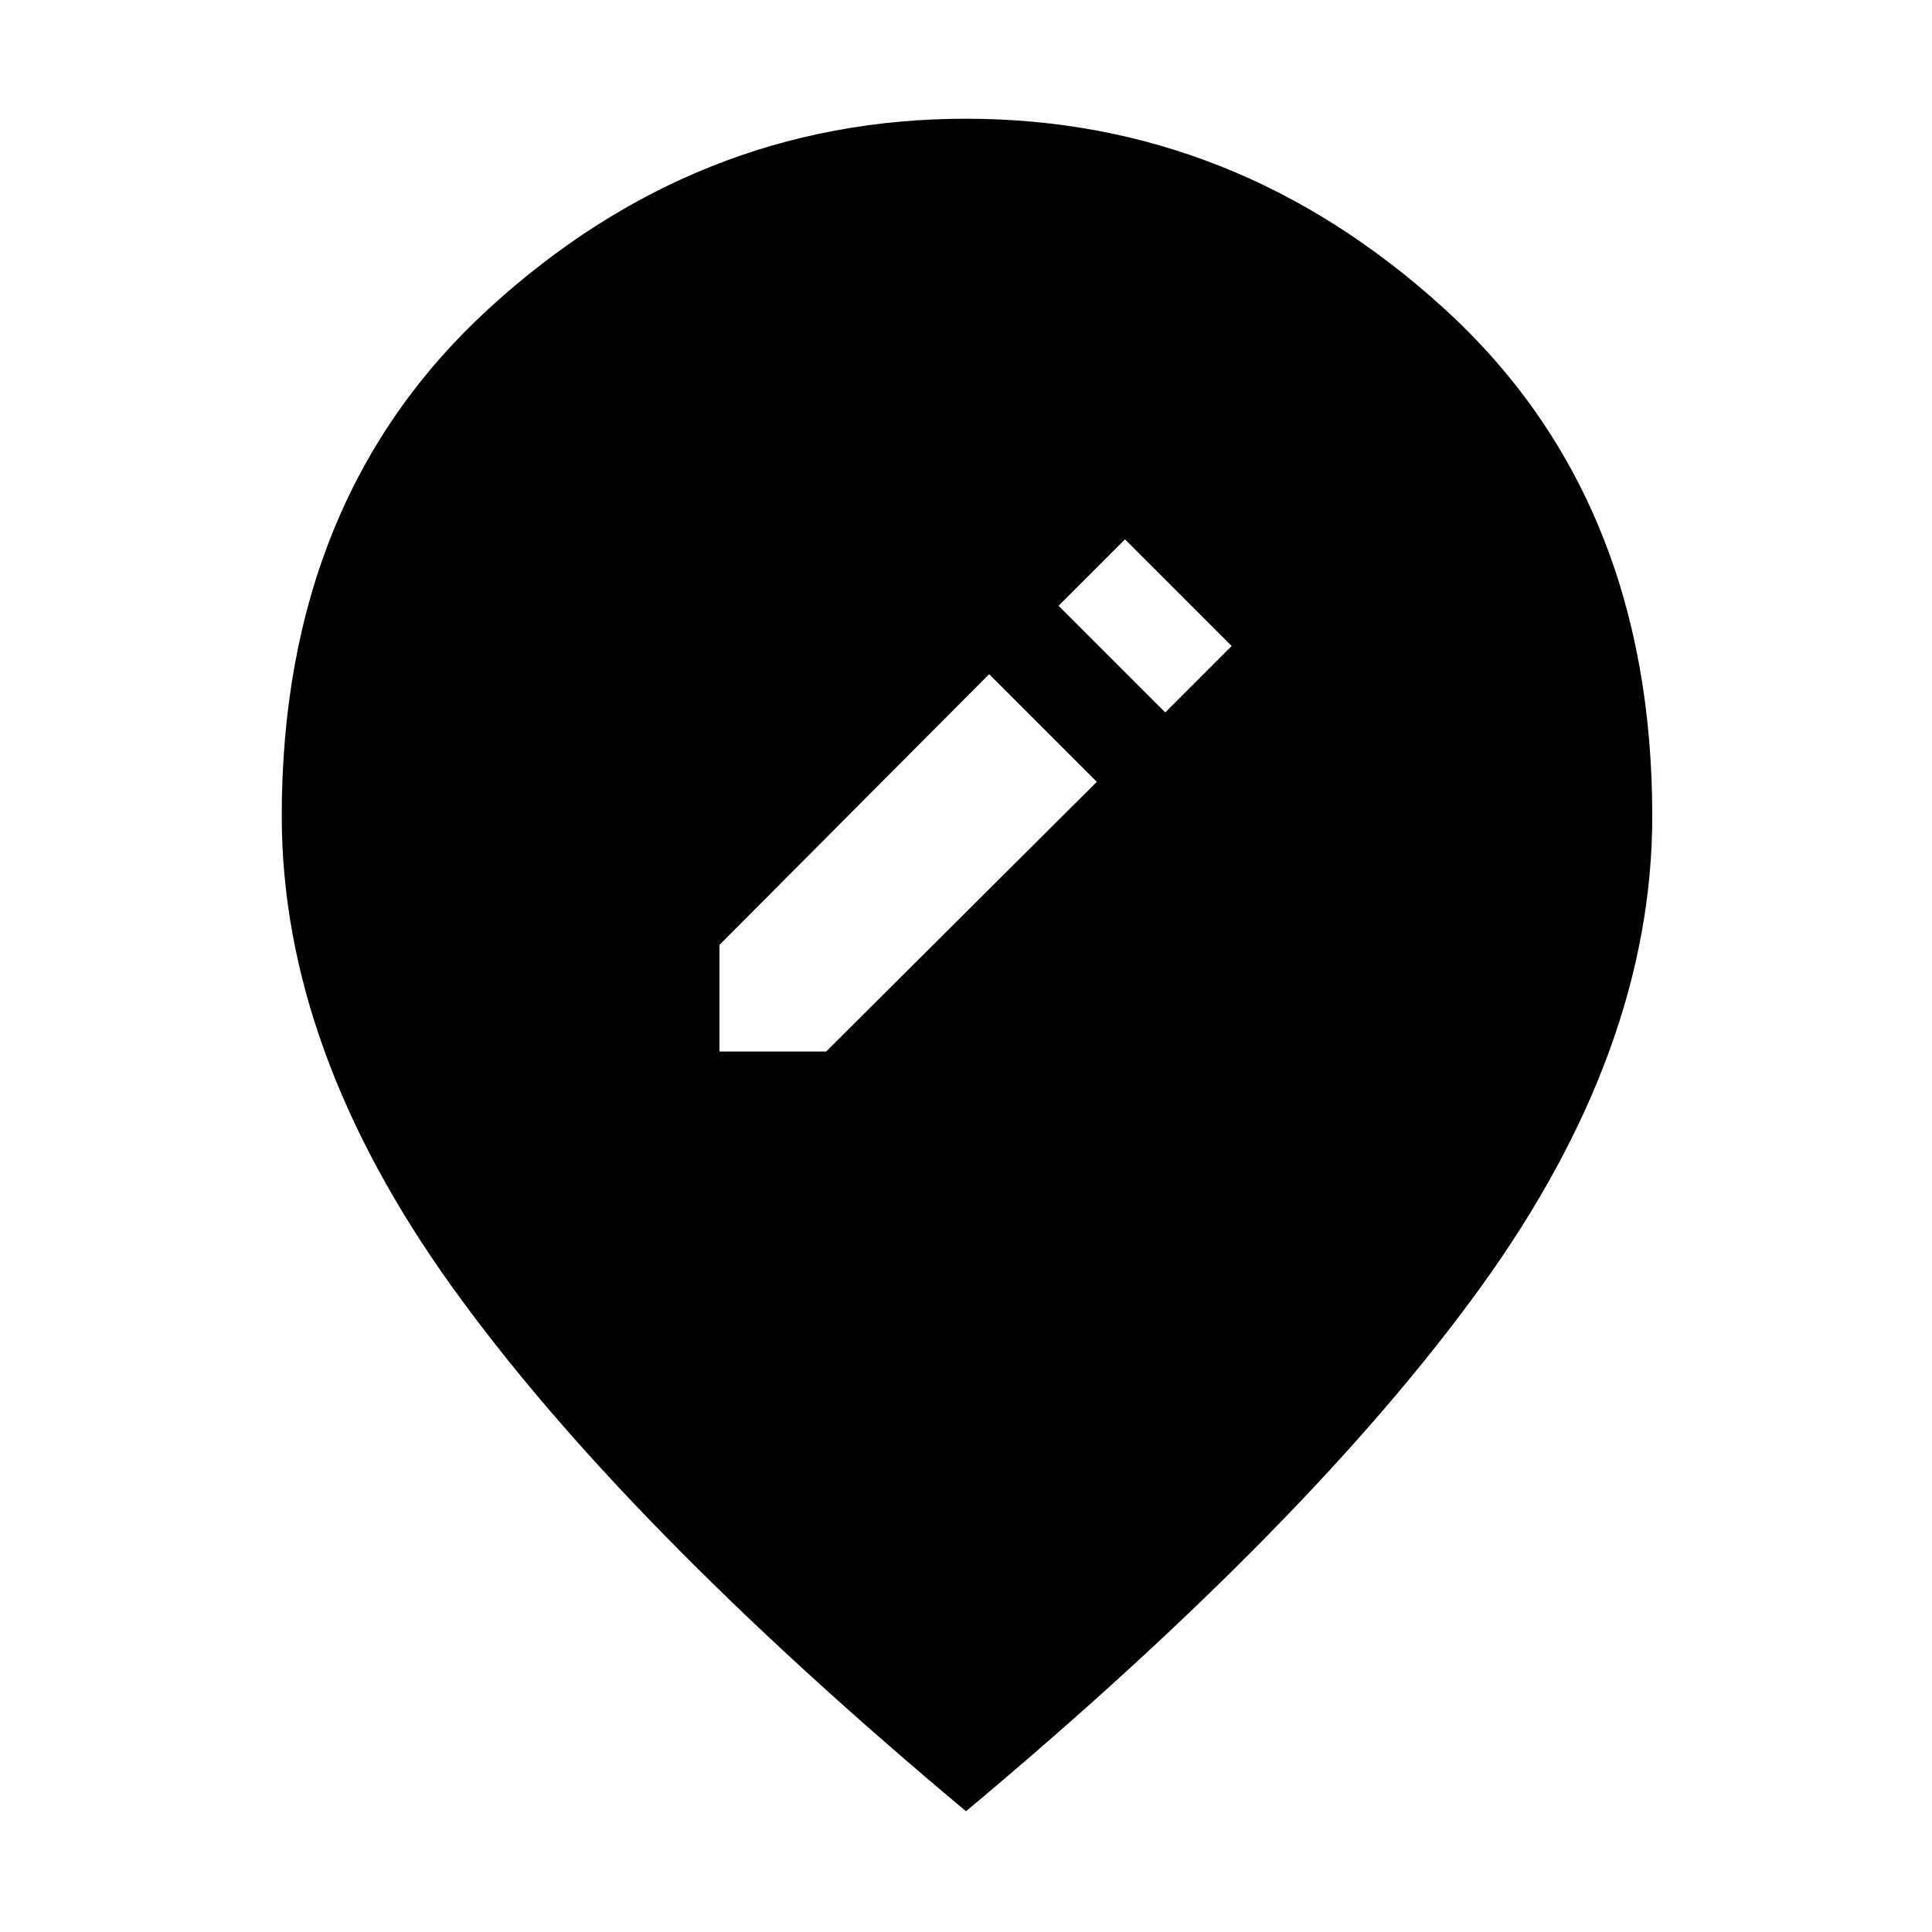<svg xmlns="http://www.w3.org/2000/svg" height="48" viewBox="0 -960 960 960" width="48"><path d="M357.5-437.5h53l134.5-134-53.5-53.5-134 134.5v53ZM579-606l33-33-53-53-33 33 53 53ZM480-60Q309-203 224.5-320.75T140-554.5q0-158 103-252.25T480-901q134 0 237.5 94.25T821-554.5q0 116-85 233.75T480-60Z"/></svg>